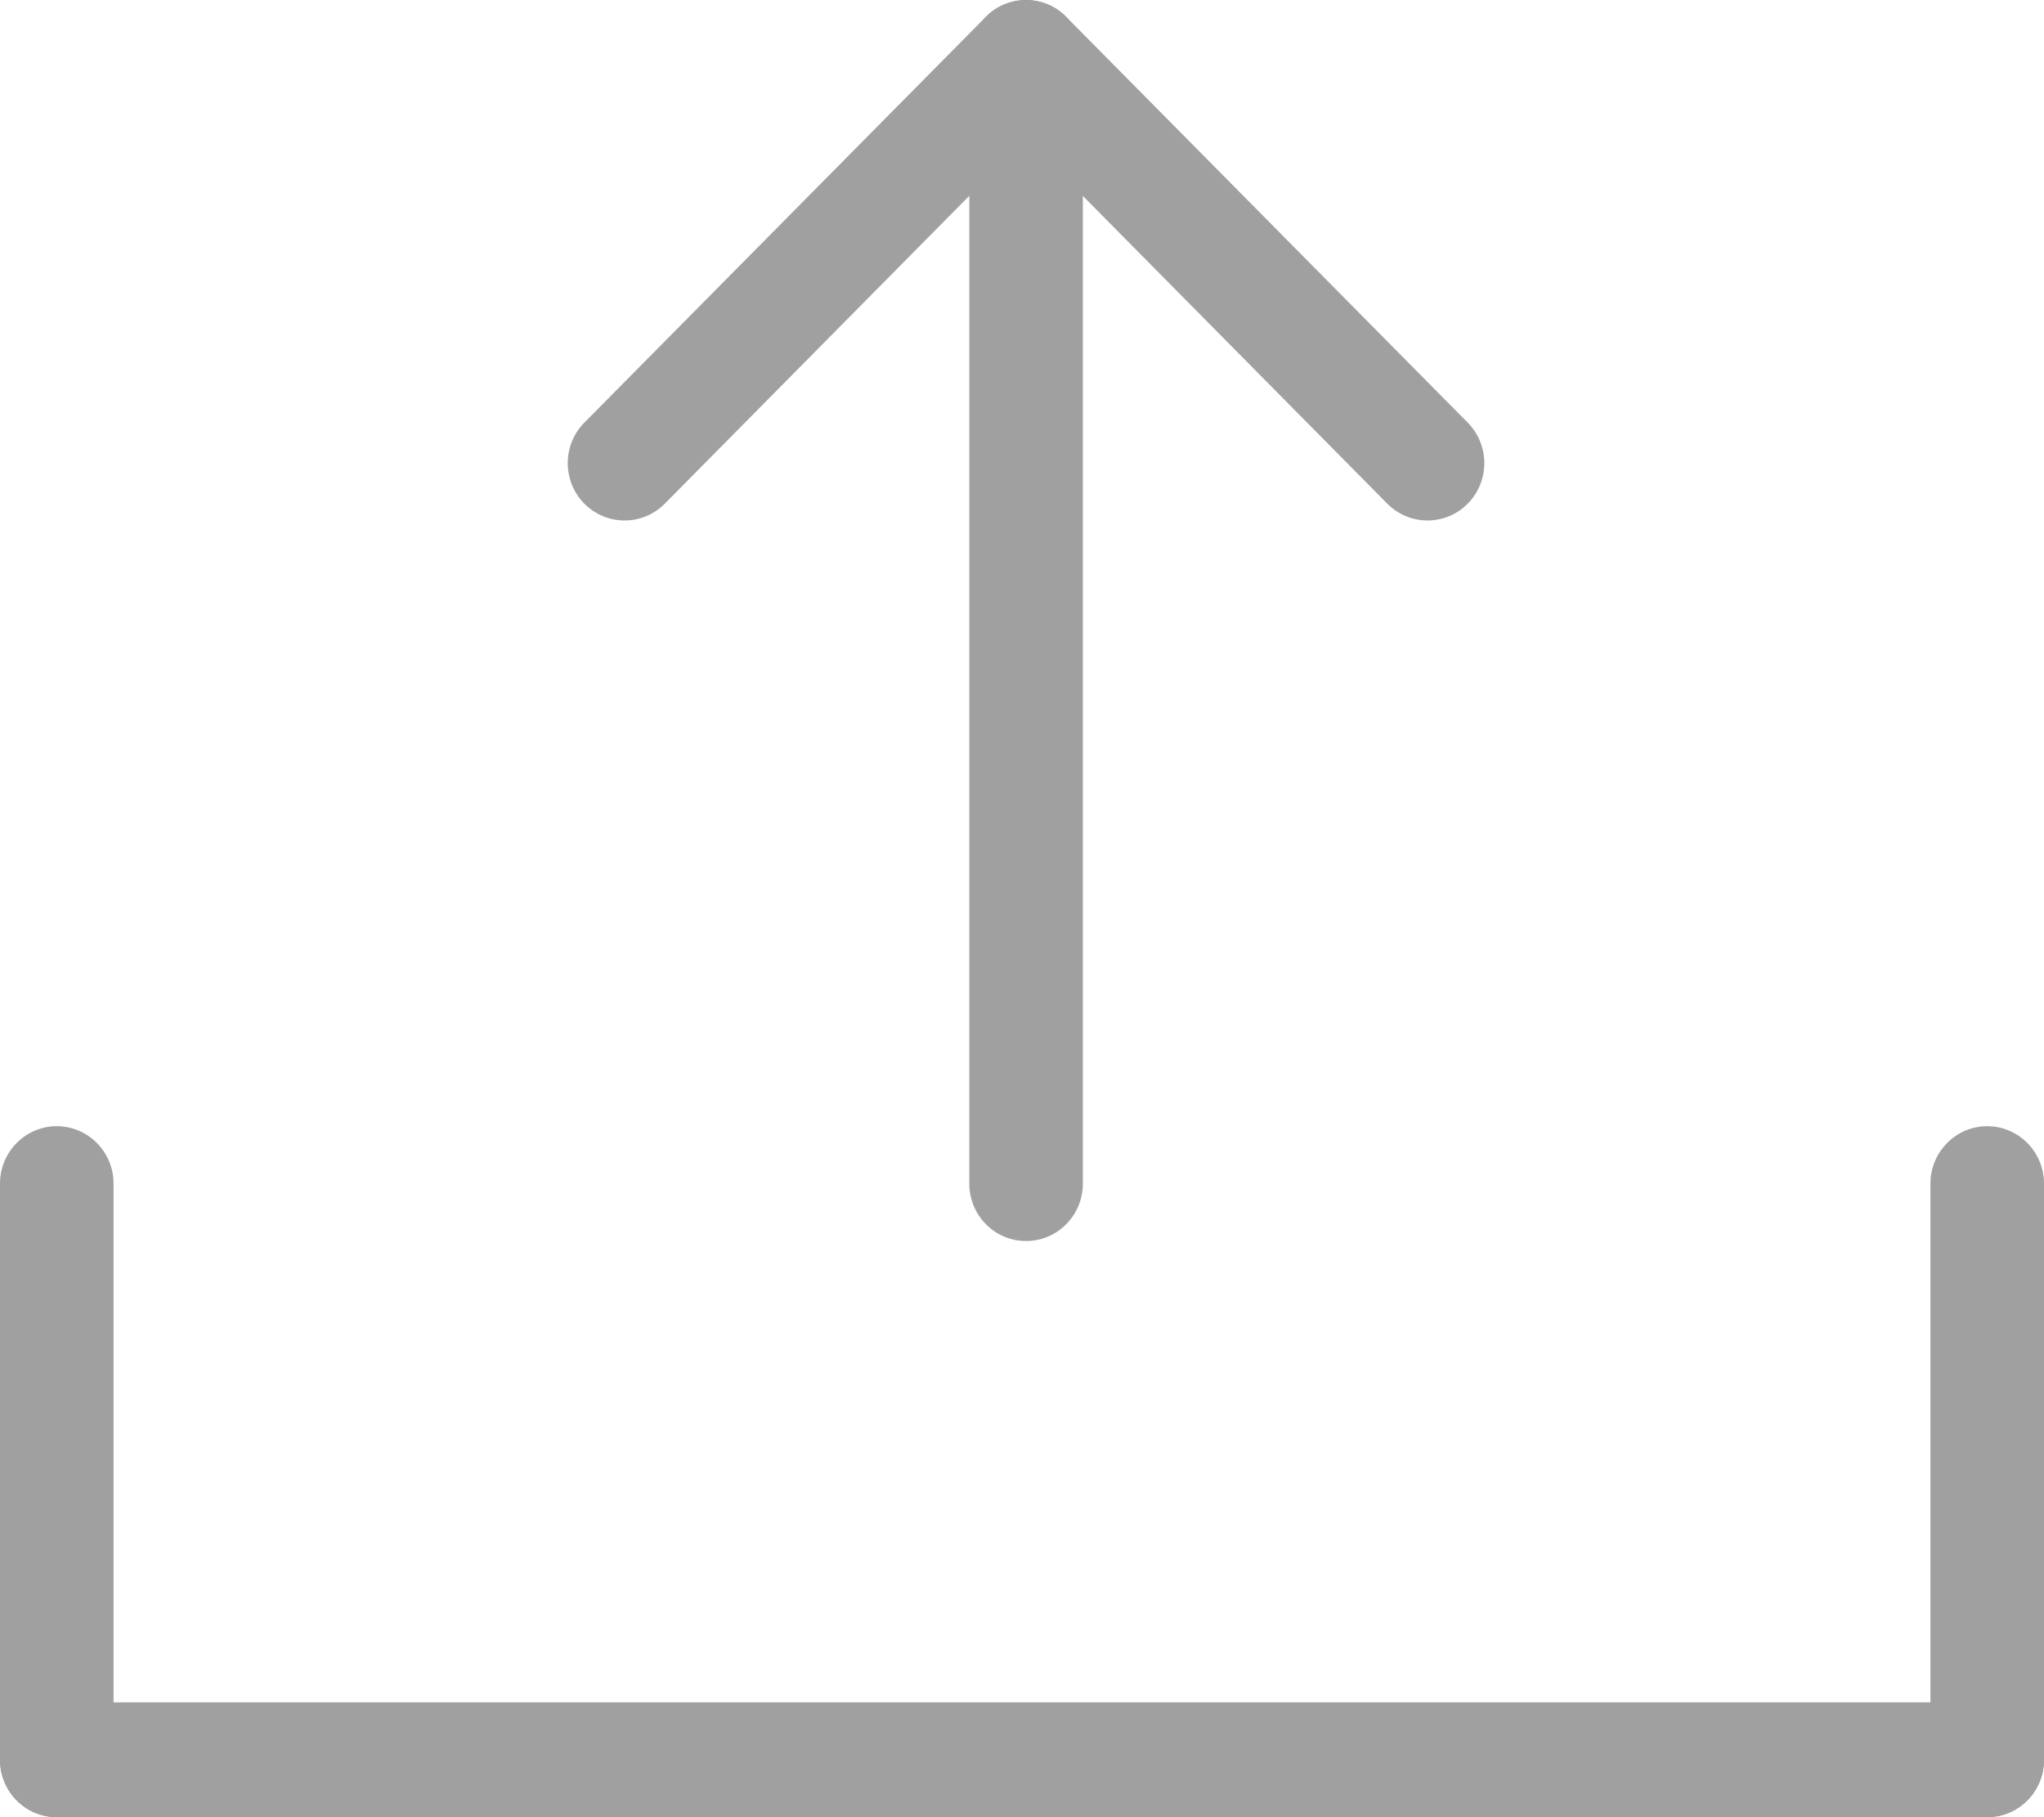 <svg width="18" height="16" viewBox="0 0 18 16" fill="none" xmlns="http://www.w3.org/2000/svg">
<path d="M0 15.495C0 15.216 0.224 14.989 0.5 14.989H17.5C17.776 14.989 18 15.216 18 15.495C18 15.774 17.776 16 17.5 16H0.5C0.224 16 0 15.774 0 15.495Z" fill="#A0A0A0"/>
<path d="M0 10.421C0 10.143 0.224 9.916 0.5 9.916C0.776 9.916 1 10.143 1 10.421V15.495C1 15.774 0.776 16 0.5 16C0.224 16 0 15.774 0 15.495V10.421Z" fill="#A0A0A0"/>
<path d="M17 10.421C17 10.143 17.224 9.916 17.5 9.916C17.776 9.916 18 10.143 18 10.421V15.495C18 15.774 17.776 16 17.5 16C17.224 16 17 15.774 17 15.495V10.421Z" fill="#A0A0A0"/>
<path d="M8.536 1.306C8.536 1.027 8.759 0.801 9.036 0.801C9.312 0.801 9.536 1.027 9.536 1.306V10.421C9.536 10.701 9.312 10.927 9.036 10.927C8.759 10.927 8.536 10.701 8.536 10.421V1.306Z" fill="#A0A0A0"/>
<path d="M8.682 0.148C8.877 -0.049 9.194 -0.049 9.389 0.148C9.584 0.345 9.584 0.665 9.389 0.862L5.854 4.435C5.658 4.632 5.342 4.632 5.146 4.435C4.951 4.238 4.951 3.918 5.146 3.721L8.682 0.148Z" fill="#A0A0A0"/>
<path d="M8.682 0.148C8.877 -0.049 9.194 -0.049 9.389 0.148L12.925 3.721C13.12 3.918 13.12 4.238 12.925 4.435C12.729 4.632 12.413 4.632 12.217 4.435L8.682 0.862C8.487 0.665 8.487 0.345 8.682 0.148Z" fill="#A0A0A0"/>
</svg>
